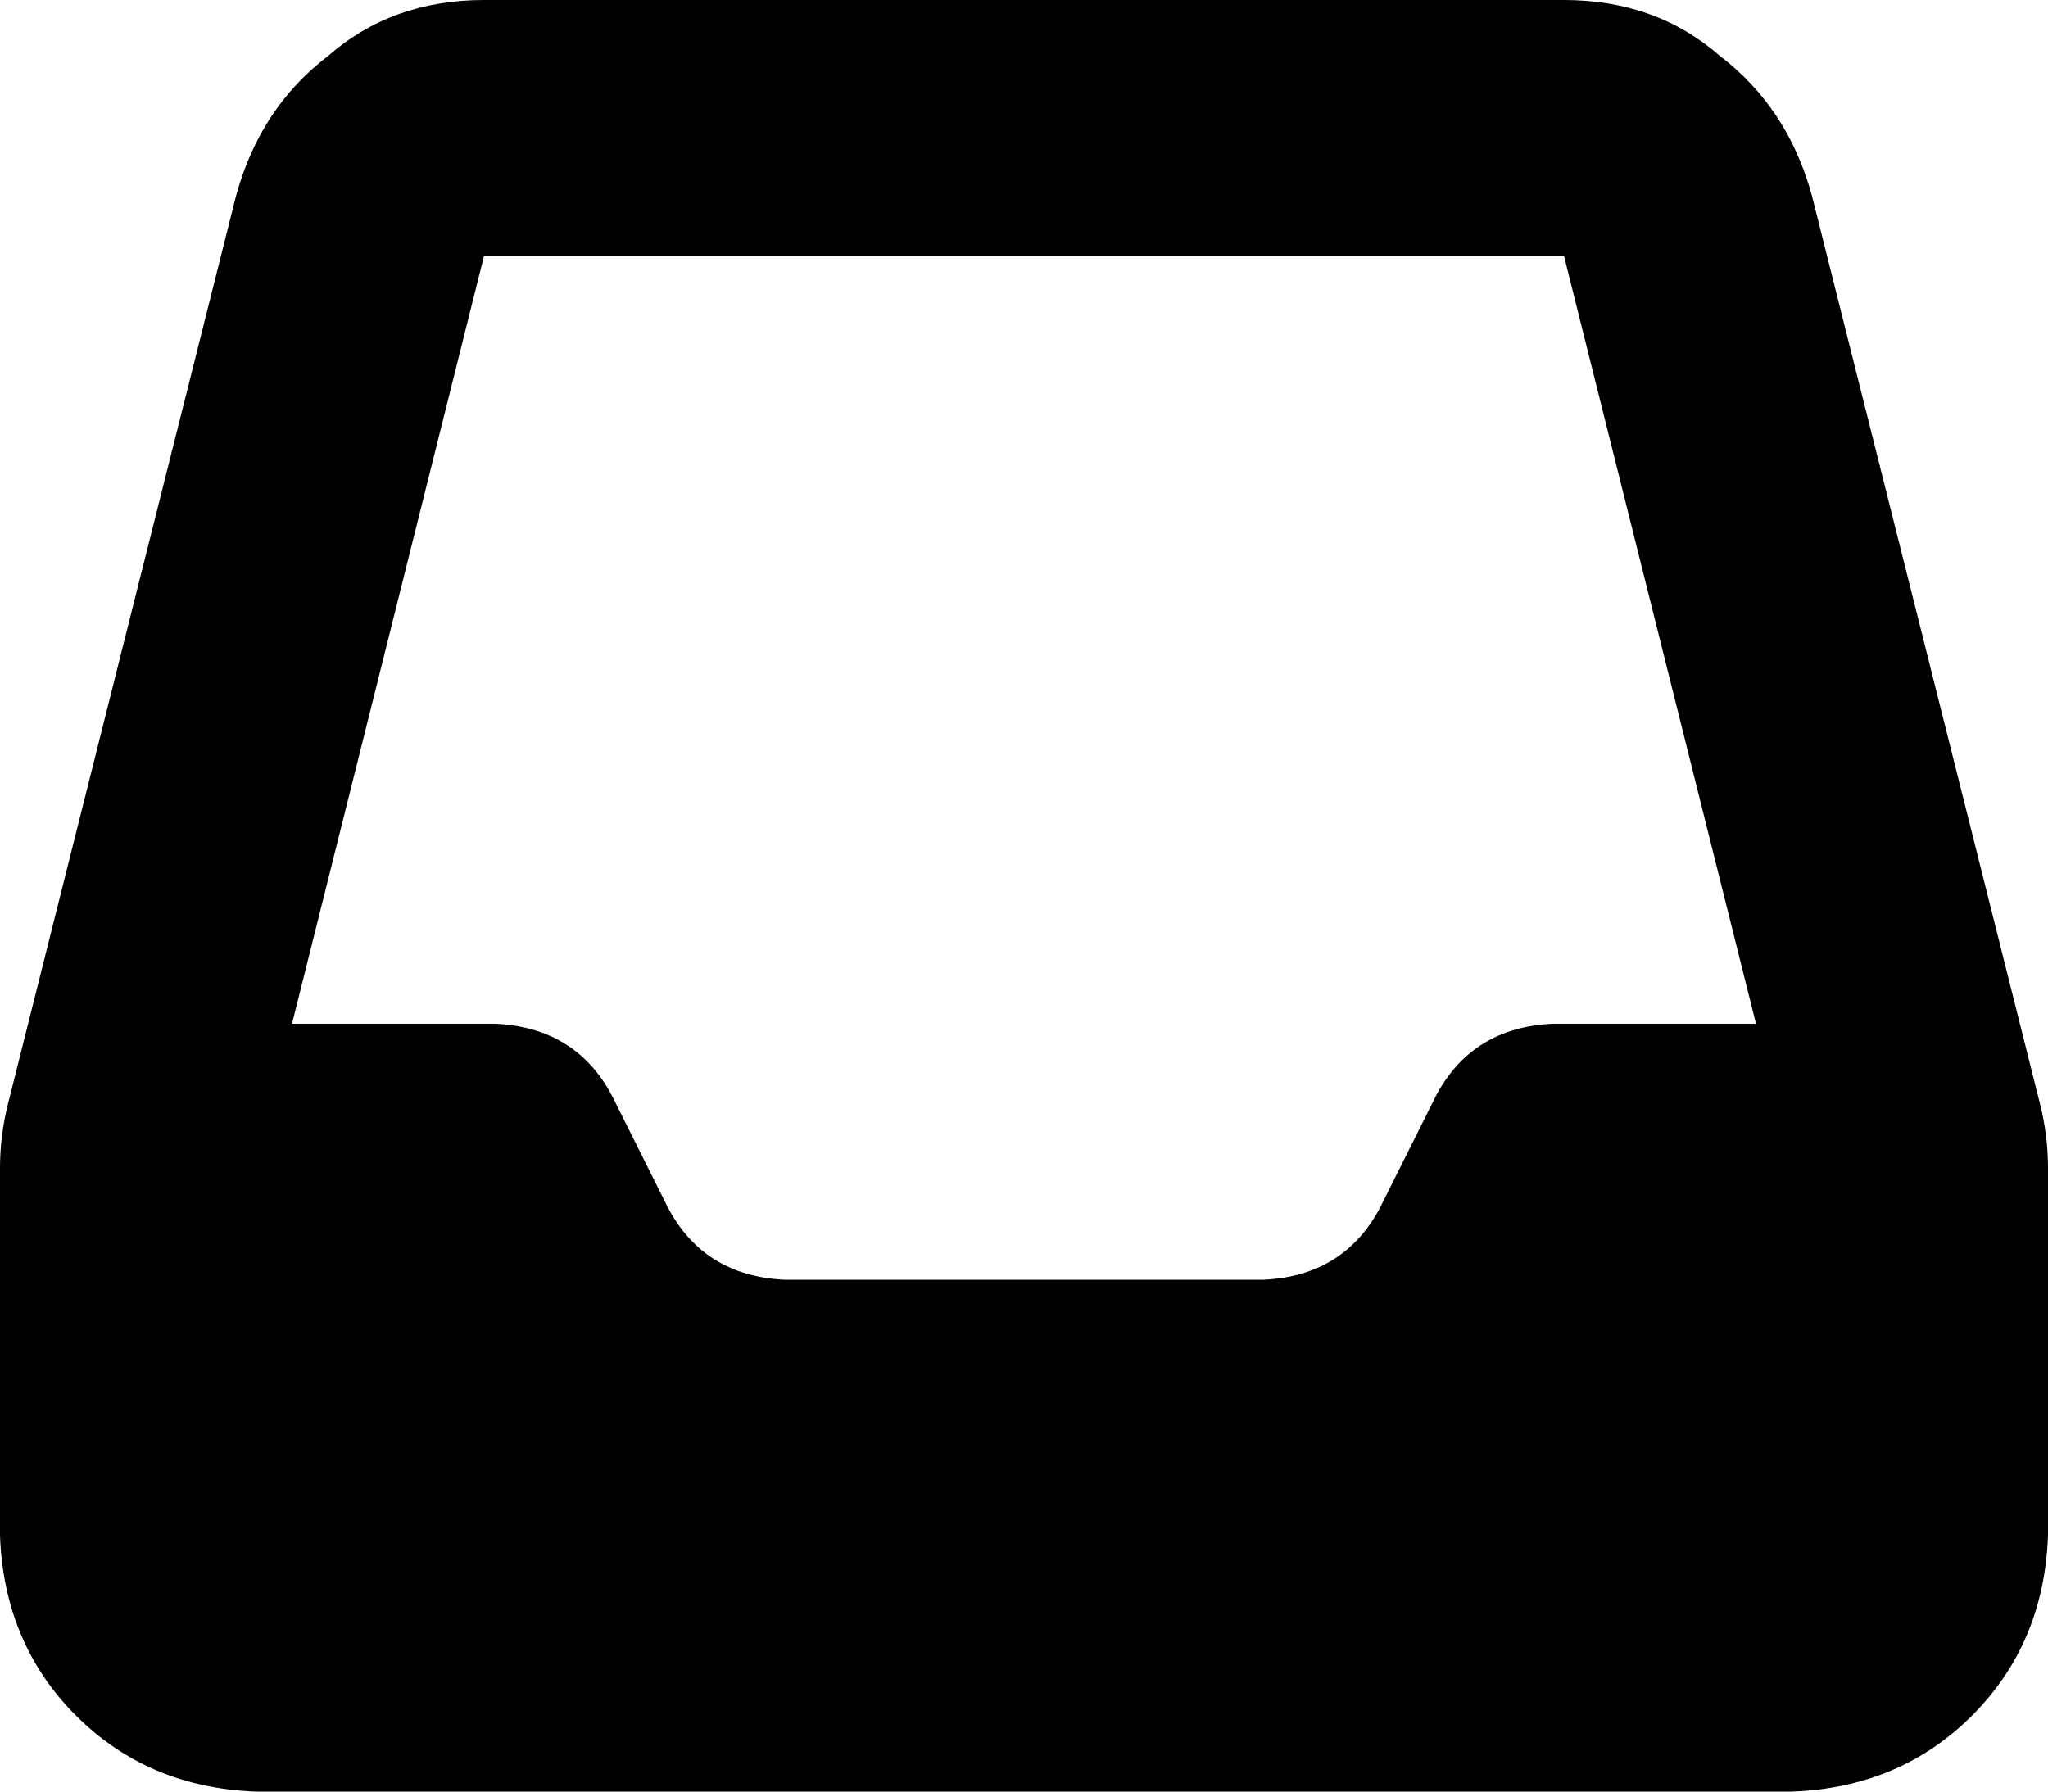 <svg viewBox="0 0 512 448">
  <path
    d="M 121 0 Q 98 0 82 14 L 82 14 Q 65 27 59 49 L 2 276 Q 0 284 0 292 L 0 384 Q 1 411 19 429 Q 37 447 64 448 L 448 448 Q 475 447 493 429 Q 511 411 512 384 L 512 292 Q 512 284 510 276 L 453 49 Q 447 27 430 14 Q 414 0 391 0 L 121 0 L 121 0 Z M 121 64 L 391 64 L 439 256 L 388 256 Q 368 257 359 274 L 345 302 Q 336 319 316 320 L 196 320 Q 176 319 167 302 L 153 274 Q 144 257 124 256 L 73 256 L 121 64 L 121 64 Z"
  />
</svg>